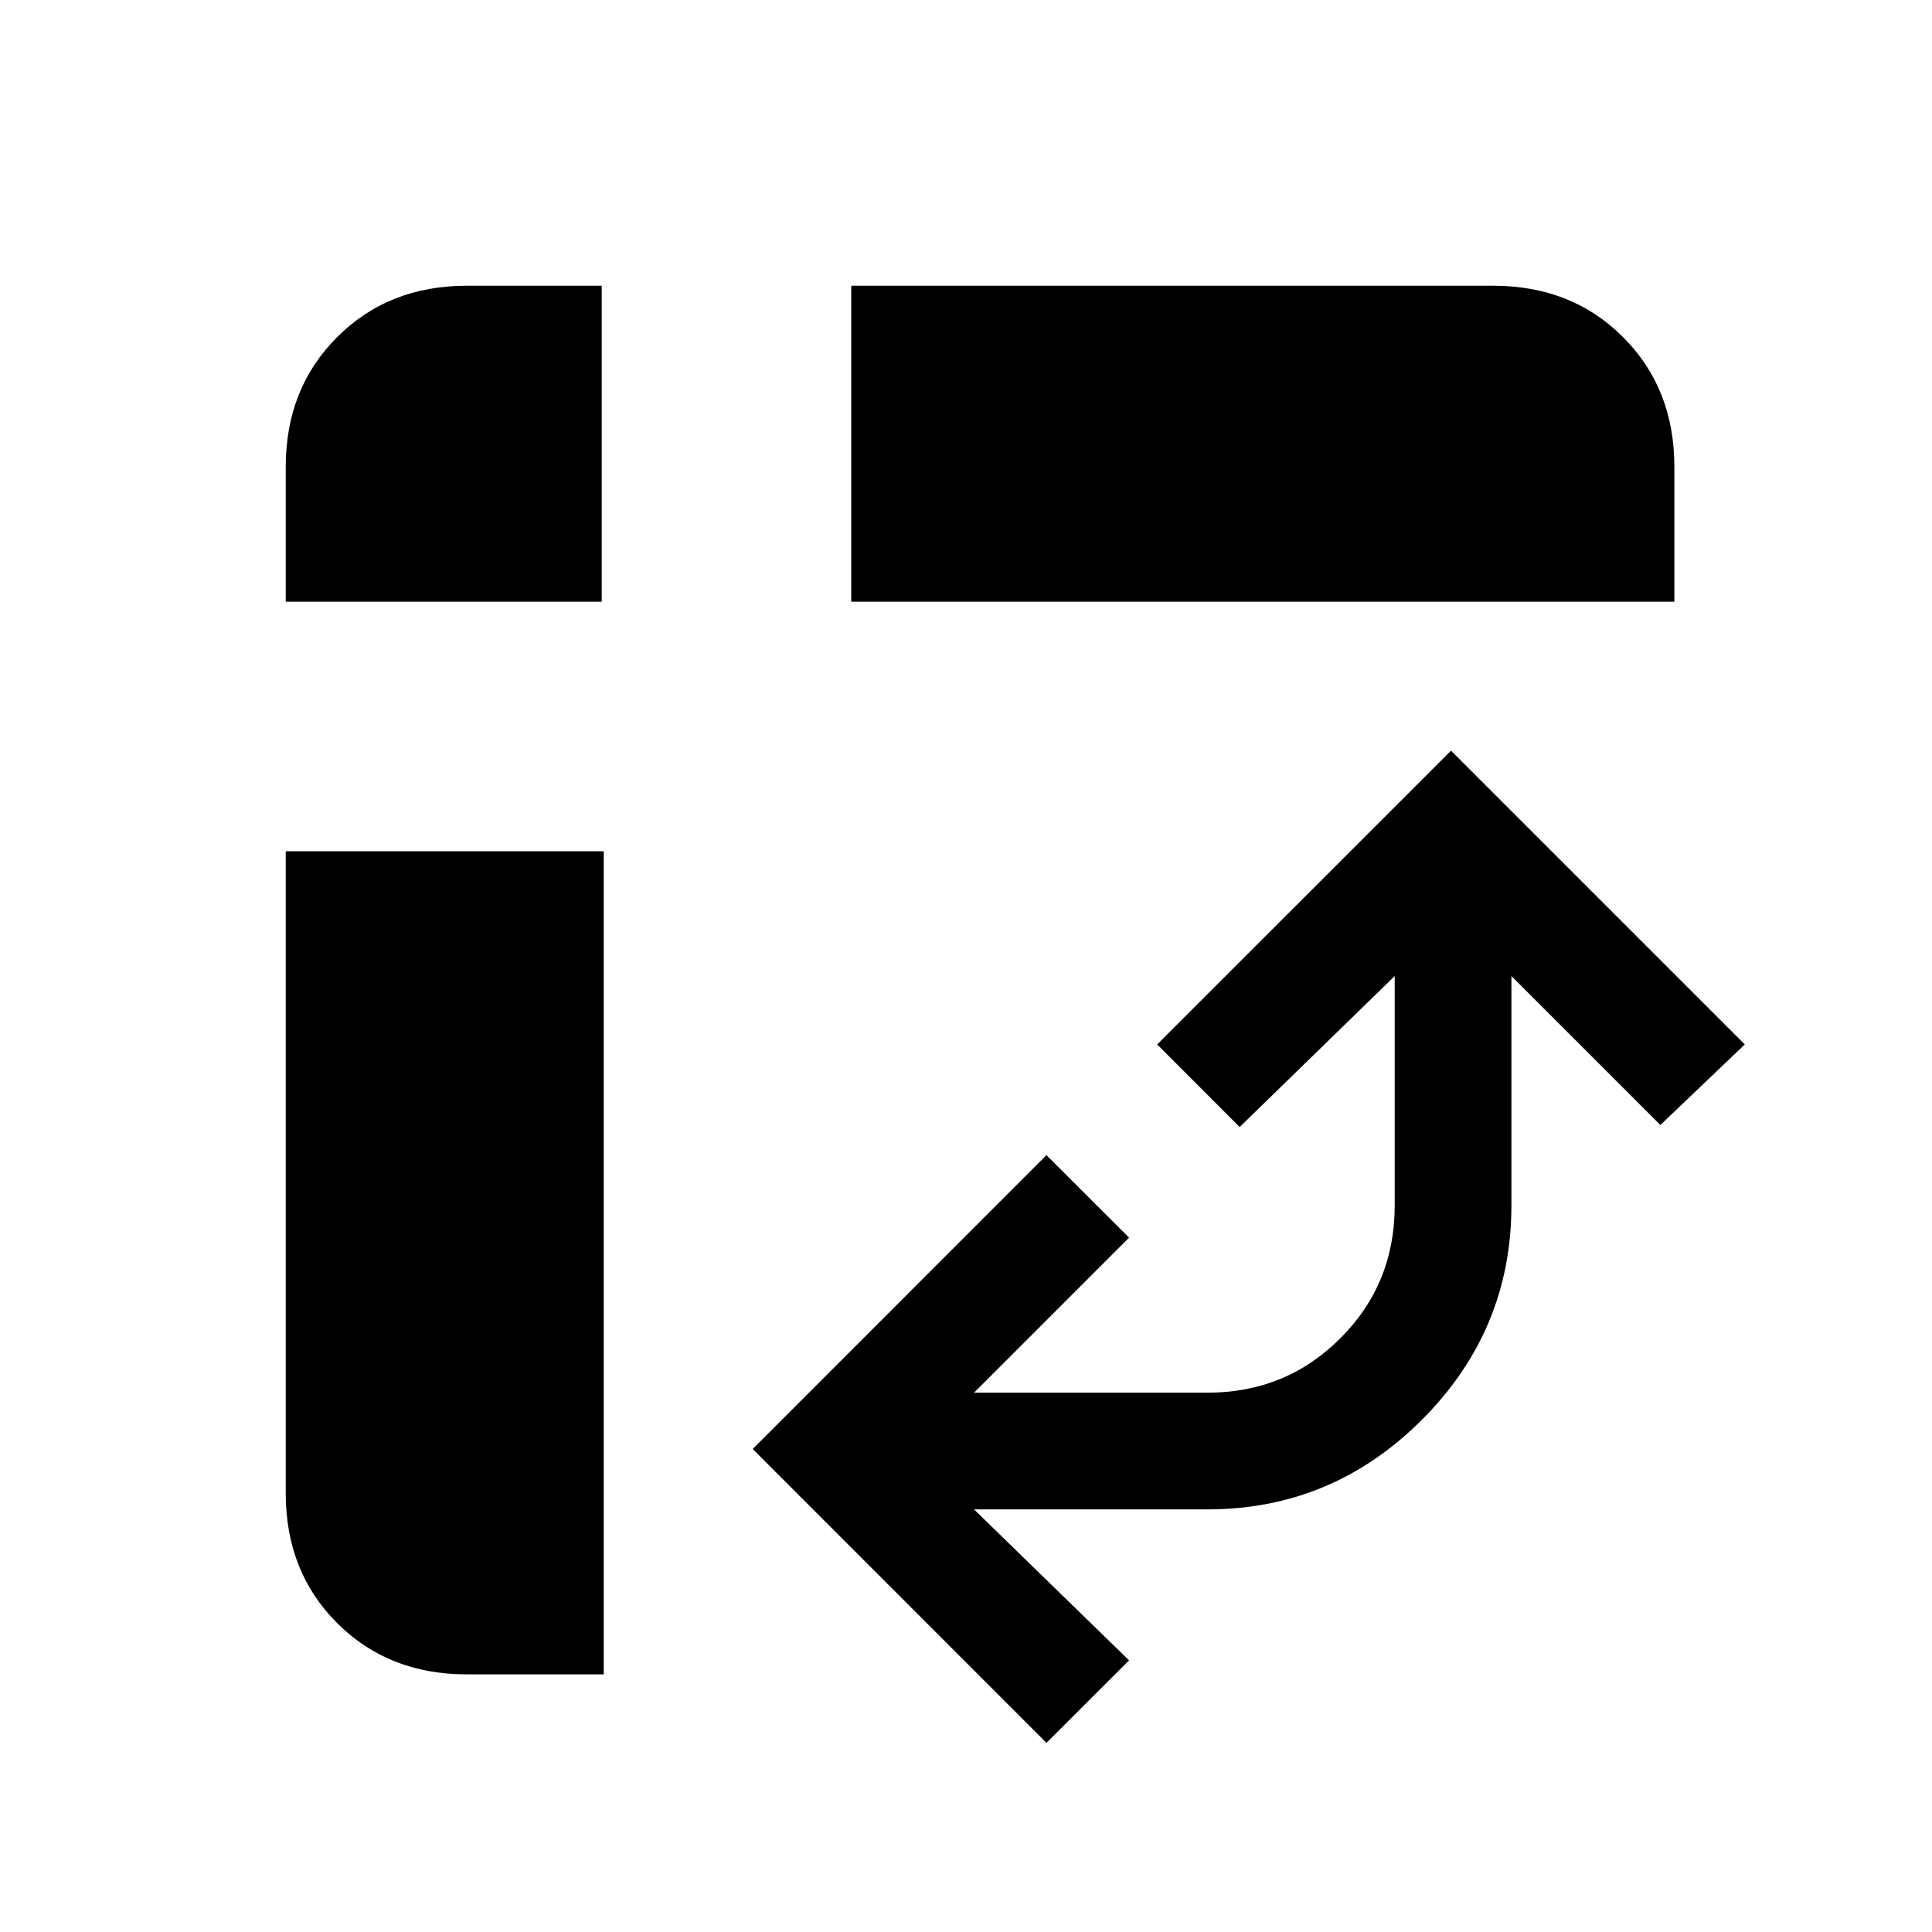 <svg xmlns="http://www.w3.org/2000/svg" height="20" width="20"><path d="M8.812 6.229V2.958H15.458Q16.271 2.958 16.802 3.49Q17.333 4.021 17.333 4.833V6.229ZM4.833 17.333Q4.021 17.333 3.49 16.802Q2.958 16.271 2.958 15.458V8.812H6.25V17.333ZM2.958 6.229V4.833Q2.958 4.021 3.49 3.49Q4.021 2.958 4.833 2.958H6.229V6.229ZM10.833 18.042 7.792 15 10.833 11.958 11.688 12.812 10.083 14.417H12.5Q13.312 14.417 13.875 13.854Q14.438 13.292 14.438 12.479V10.104L12.833 11.667L11.979 10.812L15.021 7.771L18.062 10.812L17.188 11.646L15.646 10.104V12.479Q15.646 13.771 14.719 14.698Q13.792 15.625 12.5 15.625H10.083L11.688 17.188Z"/></svg>